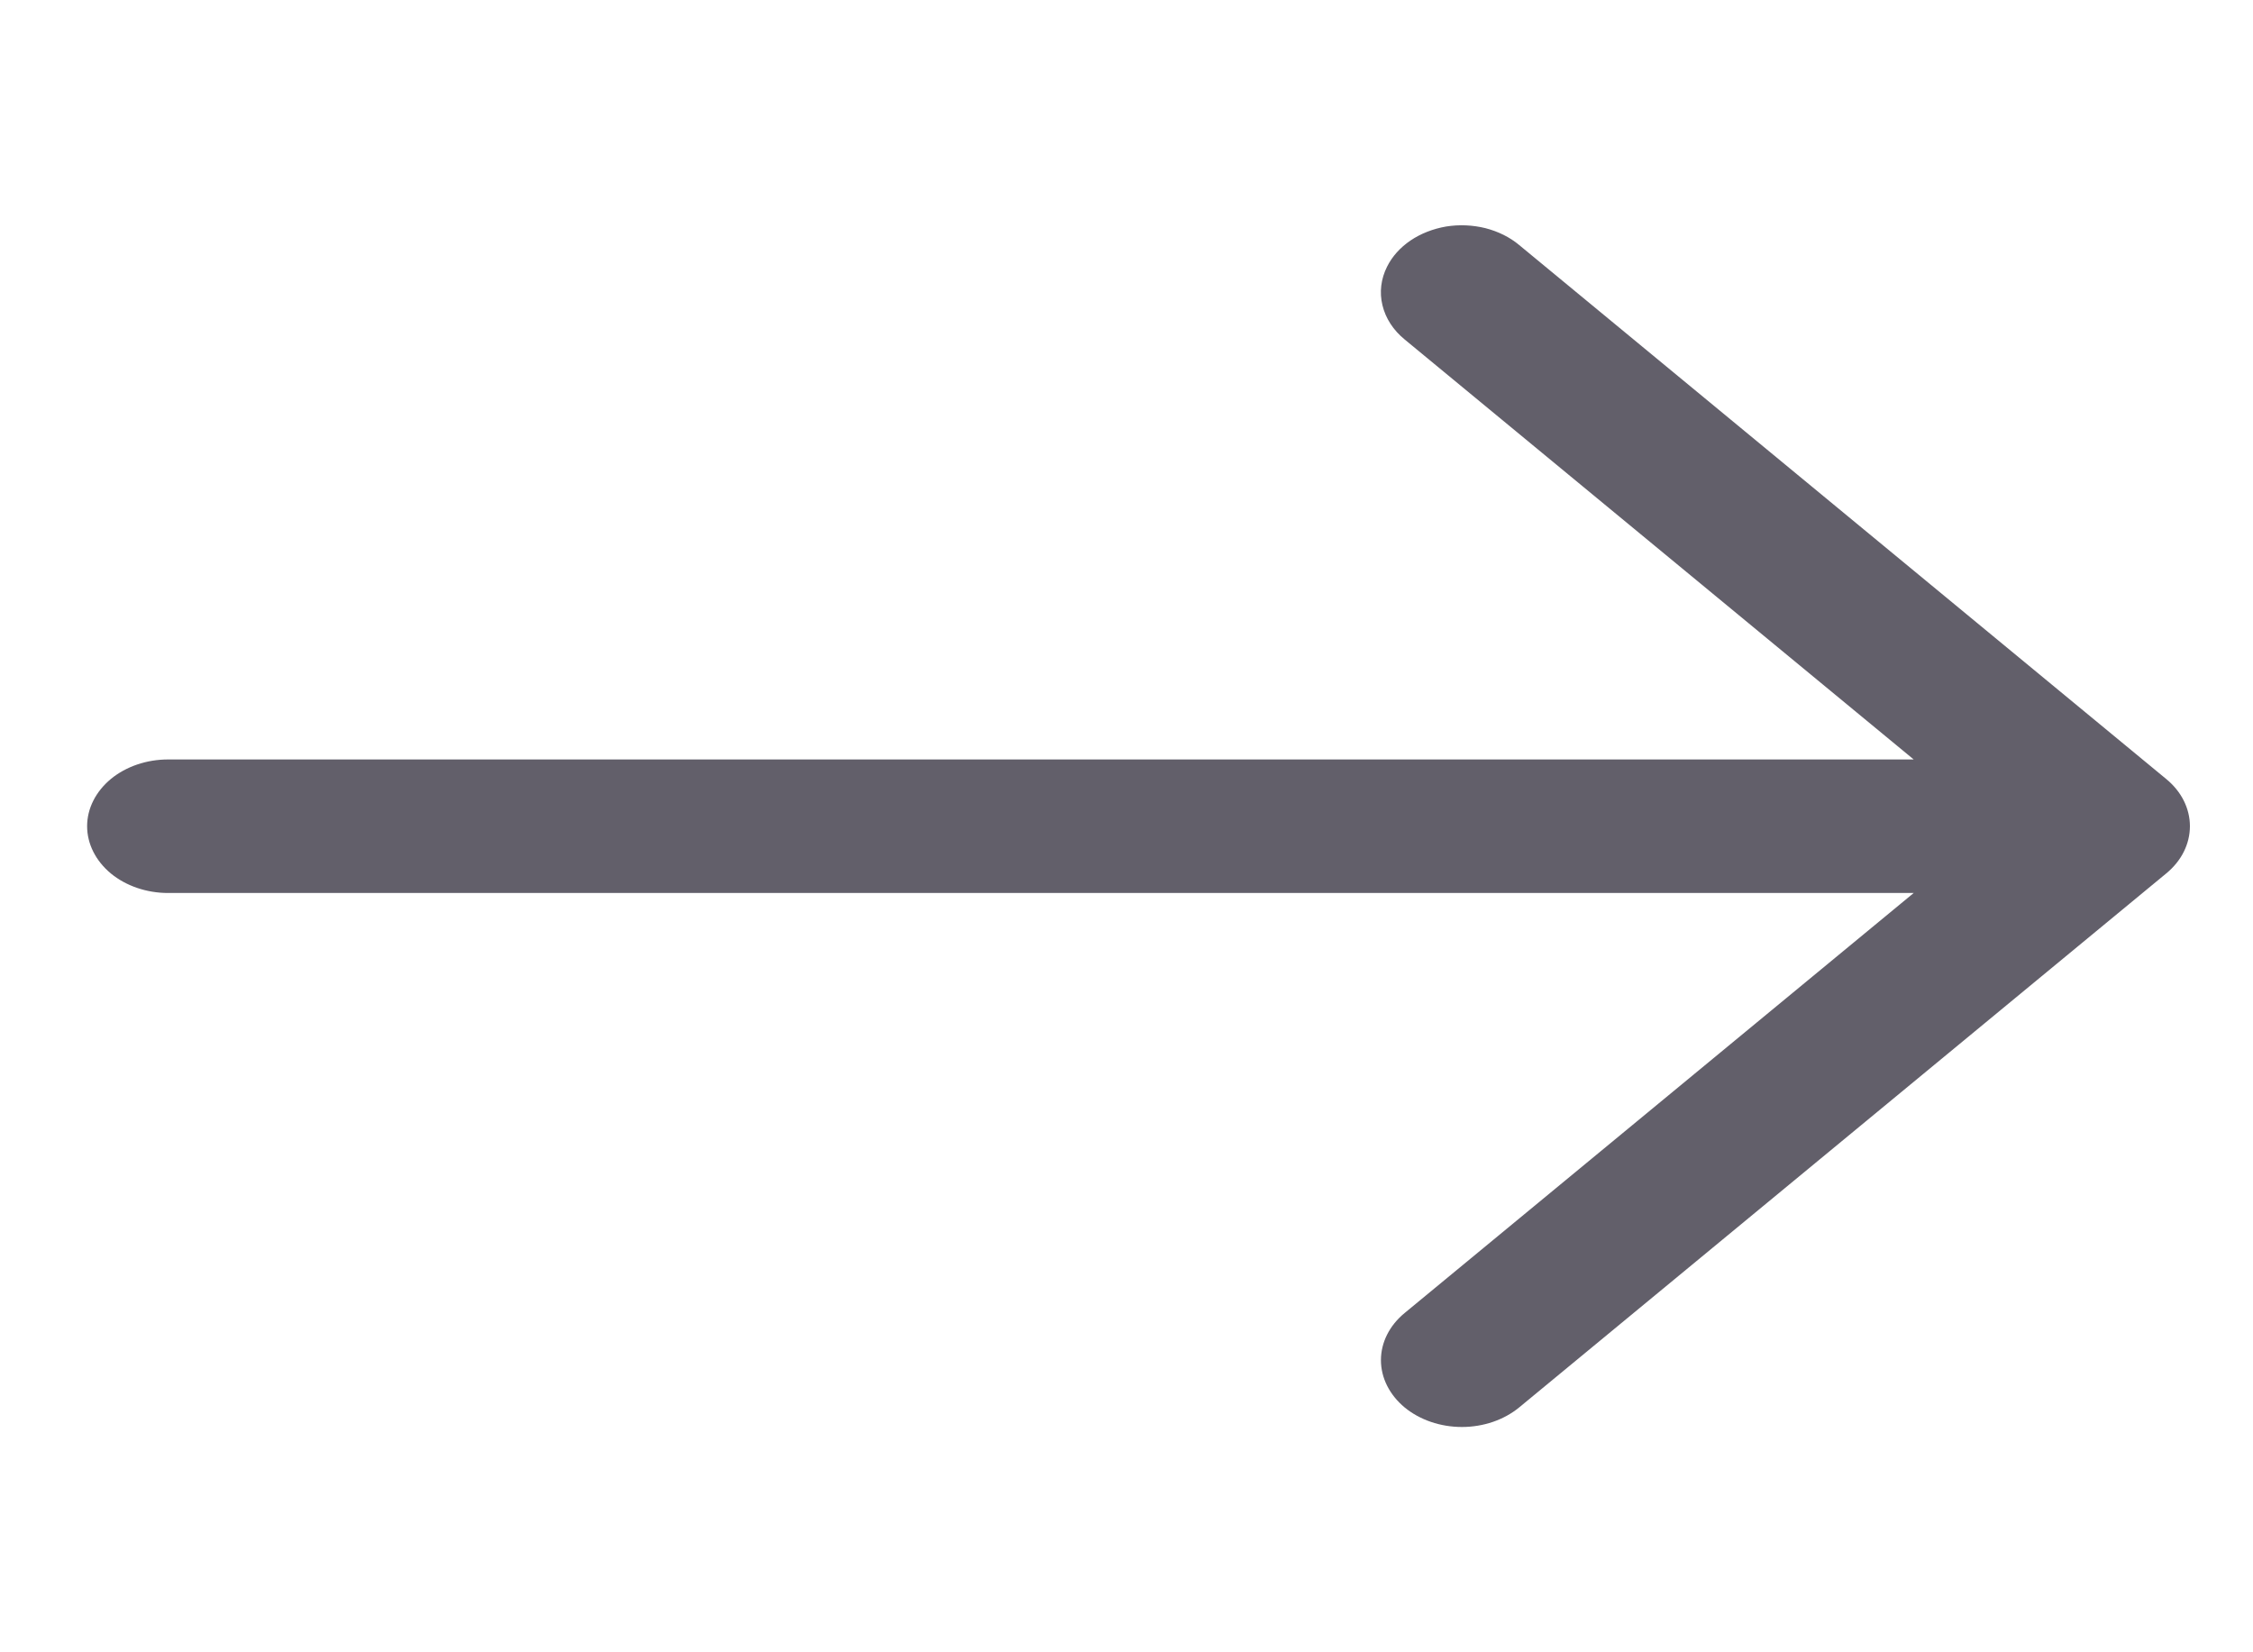 <svg width="15" height="11" viewBox="0 0 15 11" fill="none" xmlns="http://www.w3.org/2000/svg">
<g clip-path="url(#clip0_23_838)">
<path fill-rule="evenodd" clip-rule="evenodd" d="M9.235 1.775C9.269 1.707 9.322 1.648 9.391 1.601C9.459 1.555 9.541 1.523 9.628 1.508C9.715 1.494 9.805 1.498 9.89 1.519C9.975 1.541 10.052 1.579 10.114 1.631L14.422 5.186C14.472 5.227 14.512 5.276 14.539 5.33C14.566 5.384 14.58 5.442 14.58 5.5C14.58 5.559 14.566 5.617 14.539 5.671C14.512 5.725 14.472 5.774 14.422 5.815L10.114 9.37C10.013 9.453 9.876 9.5 9.733 9.5C9.59 9.5 9.453 9.453 9.352 9.37C9.251 9.286 9.194 9.173 9.194 9.055C9.194 8.937 9.251 8.824 9.352 8.741L12.741 5.945H1.119C0.976 5.945 0.839 5.898 0.738 5.815C0.637 5.731 0.58 5.618 0.58 5.5C0.58 5.383 0.637 5.27 0.738 5.186C0.839 5.103 0.976 5.056 1.119 5.056H12.741L9.352 2.26C9.276 2.198 9.225 2.119 9.204 2.032C9.183 1.946 9.194 1.856 9.235 1.775Z" fill="#2E2A39" fill-opacity="0.75"/>
</g>
<defs>
<clipPath id="clip0_23_838">
<rect width="14" height="10" fill="white" transform="translate(0.58 0.5)"/>
</clipPath>
</defs>
</svg>
